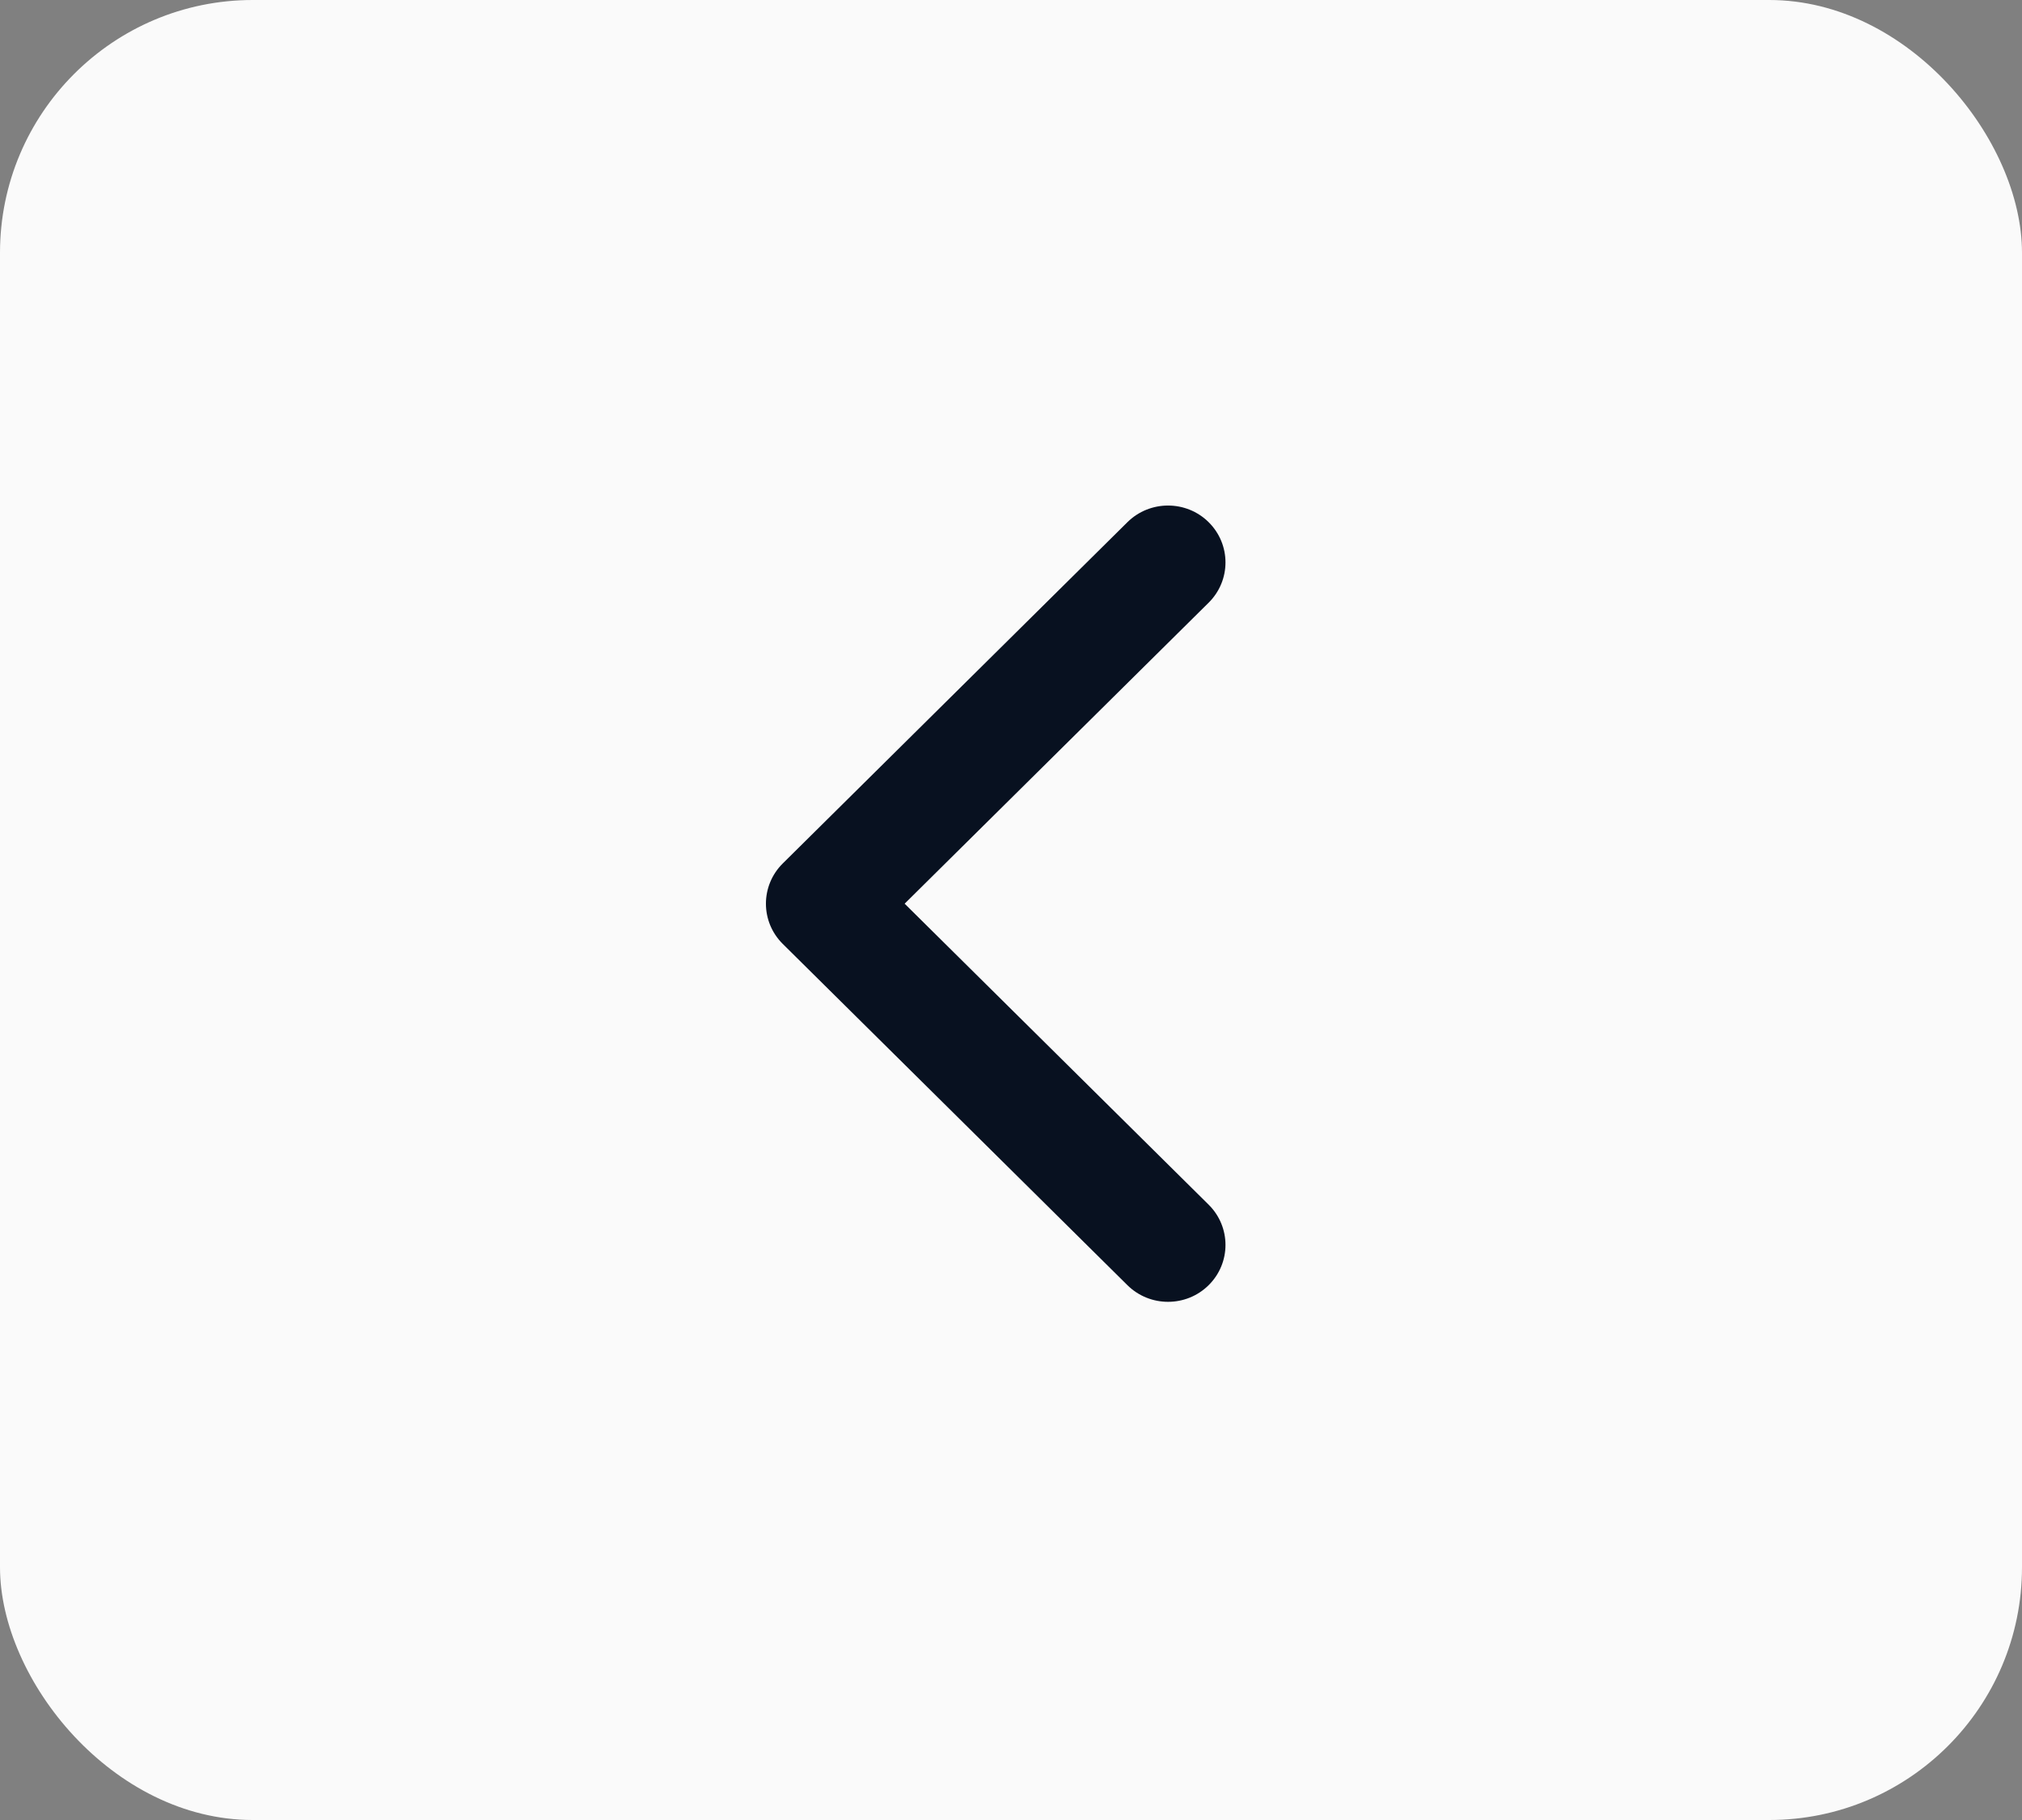 <svg width="40" height="36" viewBox="0 0 40 36" fill="none" xmlns="http://www.w3.org/2000/svg">
<rect x="0" y="0" width="40" height="36" fill="#808080" stroke="none"/>
<rect width="40" height="36" rx="5" fill="#FAFAFA"/>
<path fill-rule="evenodd" clip-rule="evenodd" d="M23.91 10.329C24.354 10.769 24.354 11.481 23.91 11.921L17.896 17.875L23.91 23.829C24.354 24.269 24.354 24.981 23.91 25.421C23.467 25.86 22.747 25.86 22.303 25.421L15.485 18.671C15.041 18.231 15.041 17.519 15.485 17.079L22.303 10.329C22.747 9.89 23.467 9.89 23.91 10.329Z" fill="#081120"/>
</svg>
